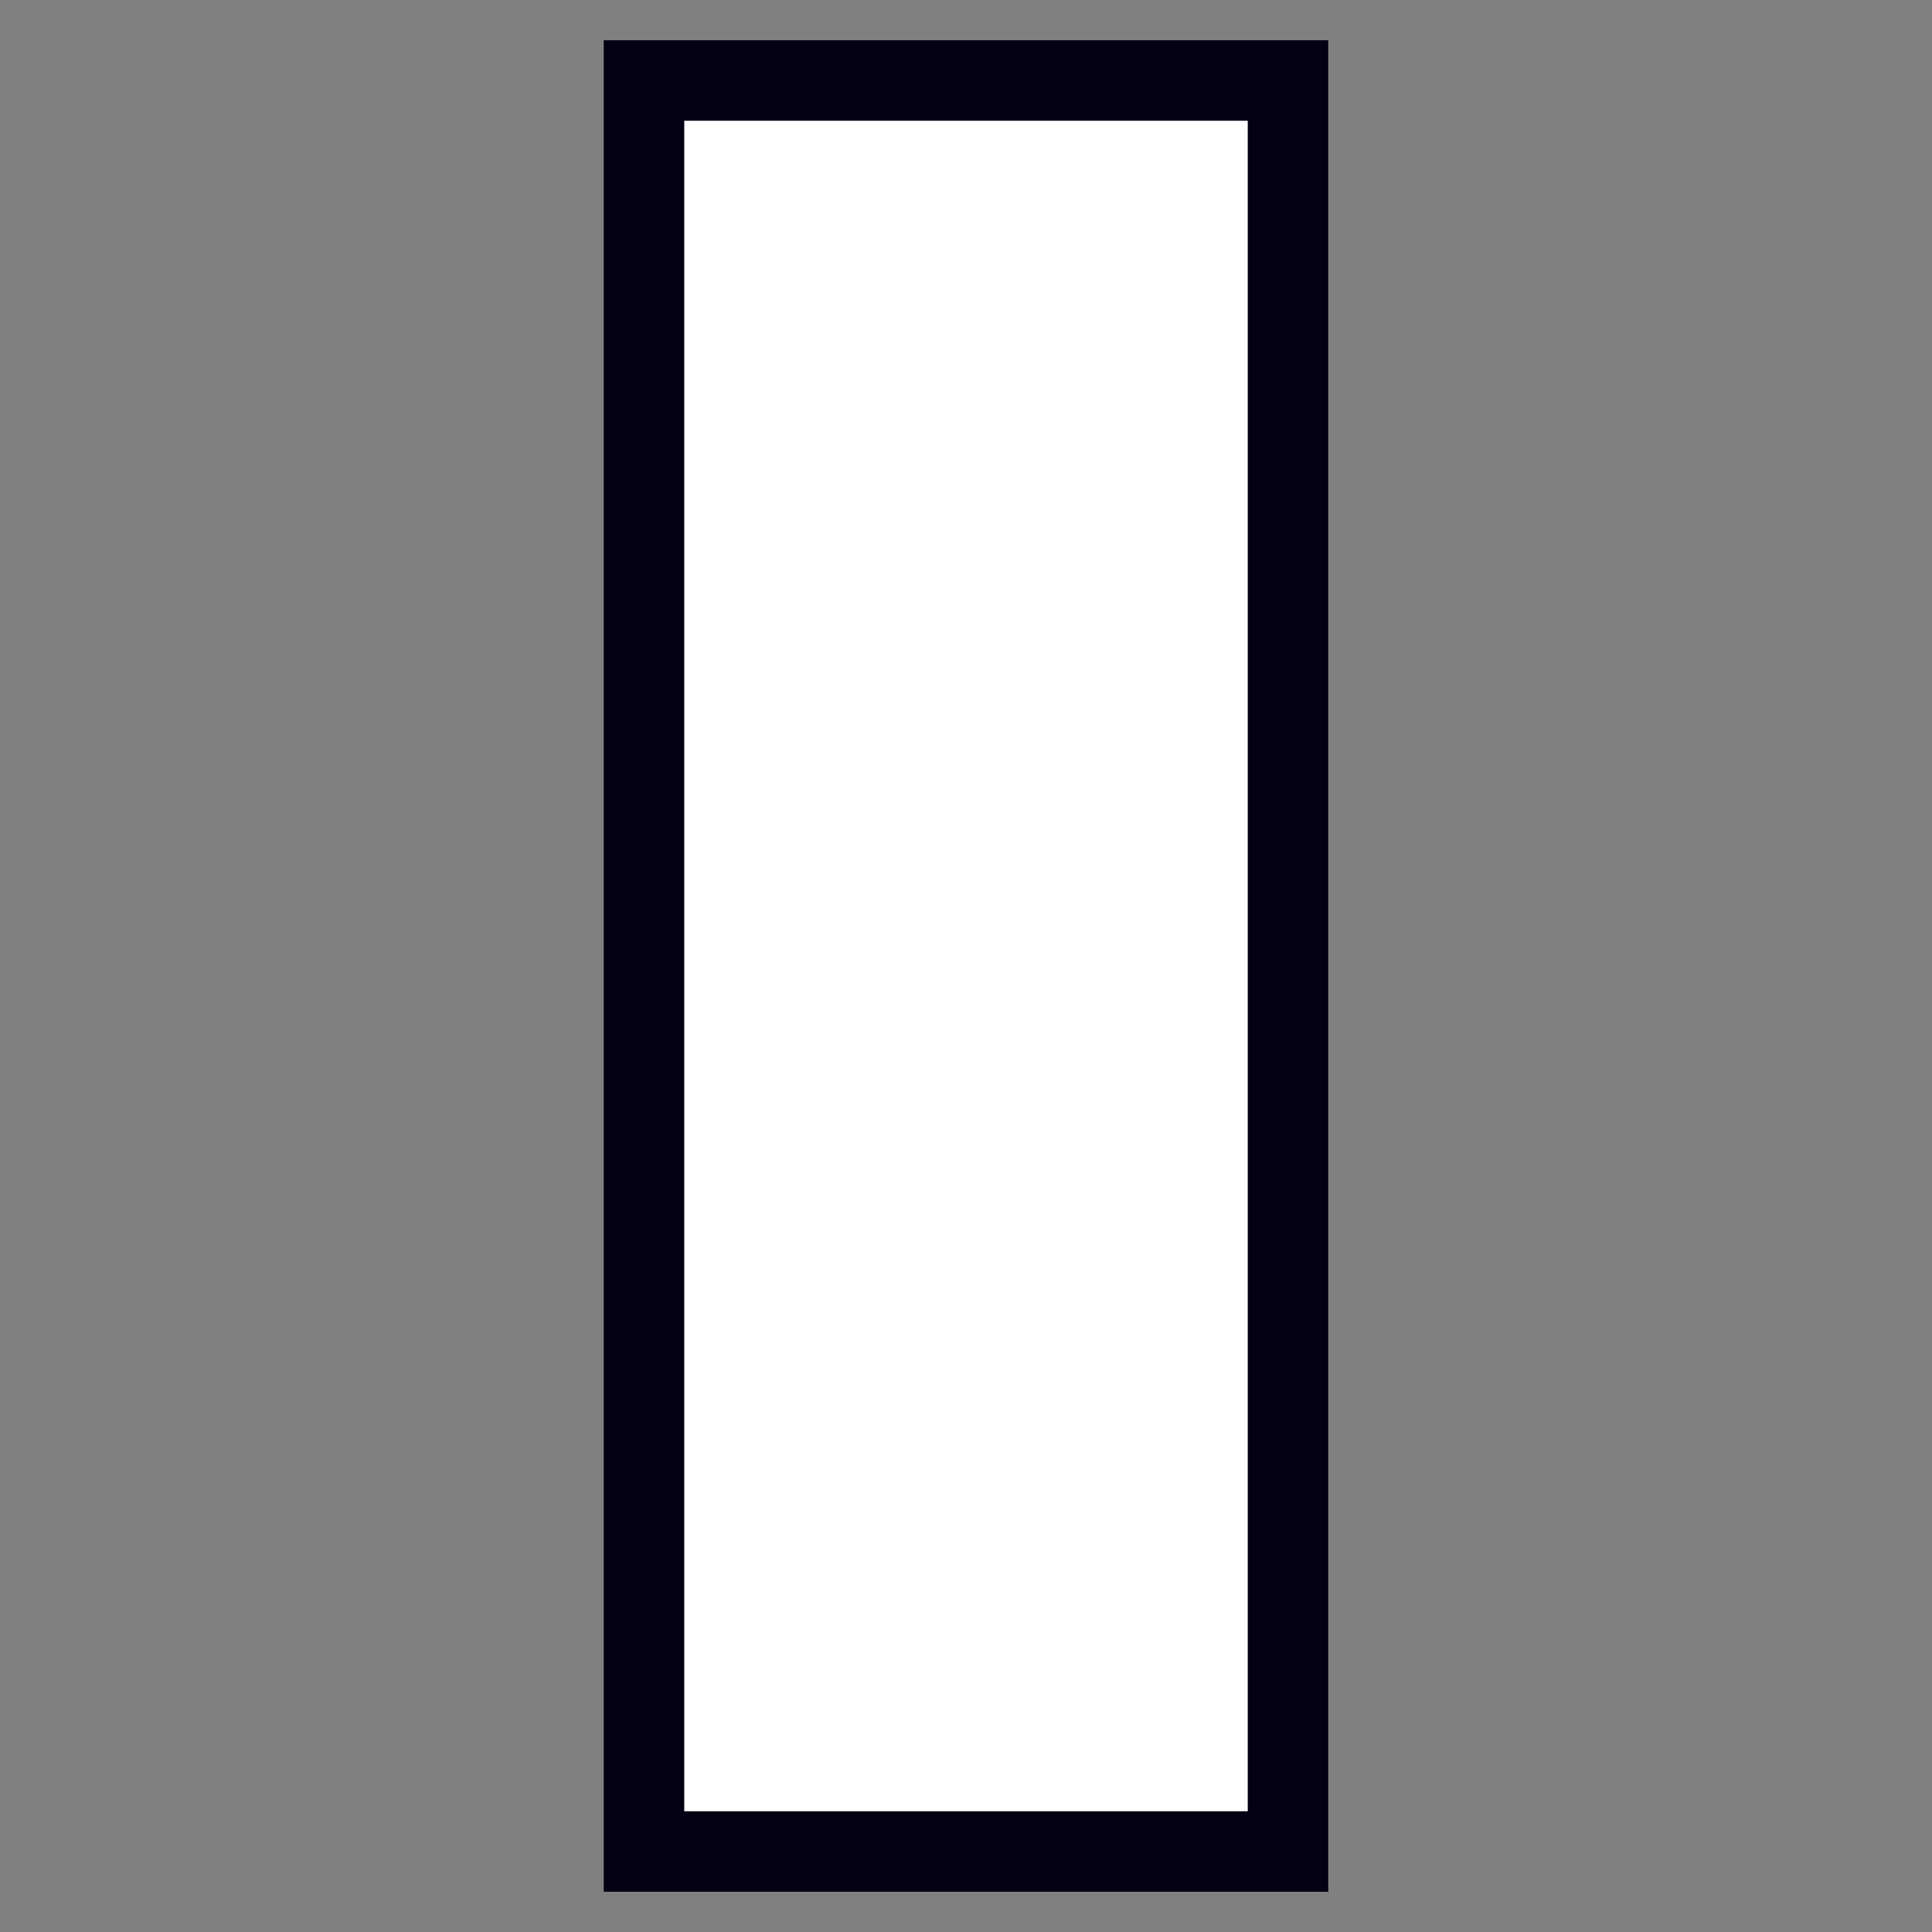<svg xmlns="http://www.w3.org/2000/svg" aria-label="Ectomorph" viewBox="0 0 24 24" fill="#fff" stroke="#030113" stroke-width="1" width="60" height="60">
  <rect x="0" y="0" width="24" height="24" fill="#808080" stroke="none"/>
  <rect ry="0" y="1" x="8" height="22" width="8"/>
</svg>
